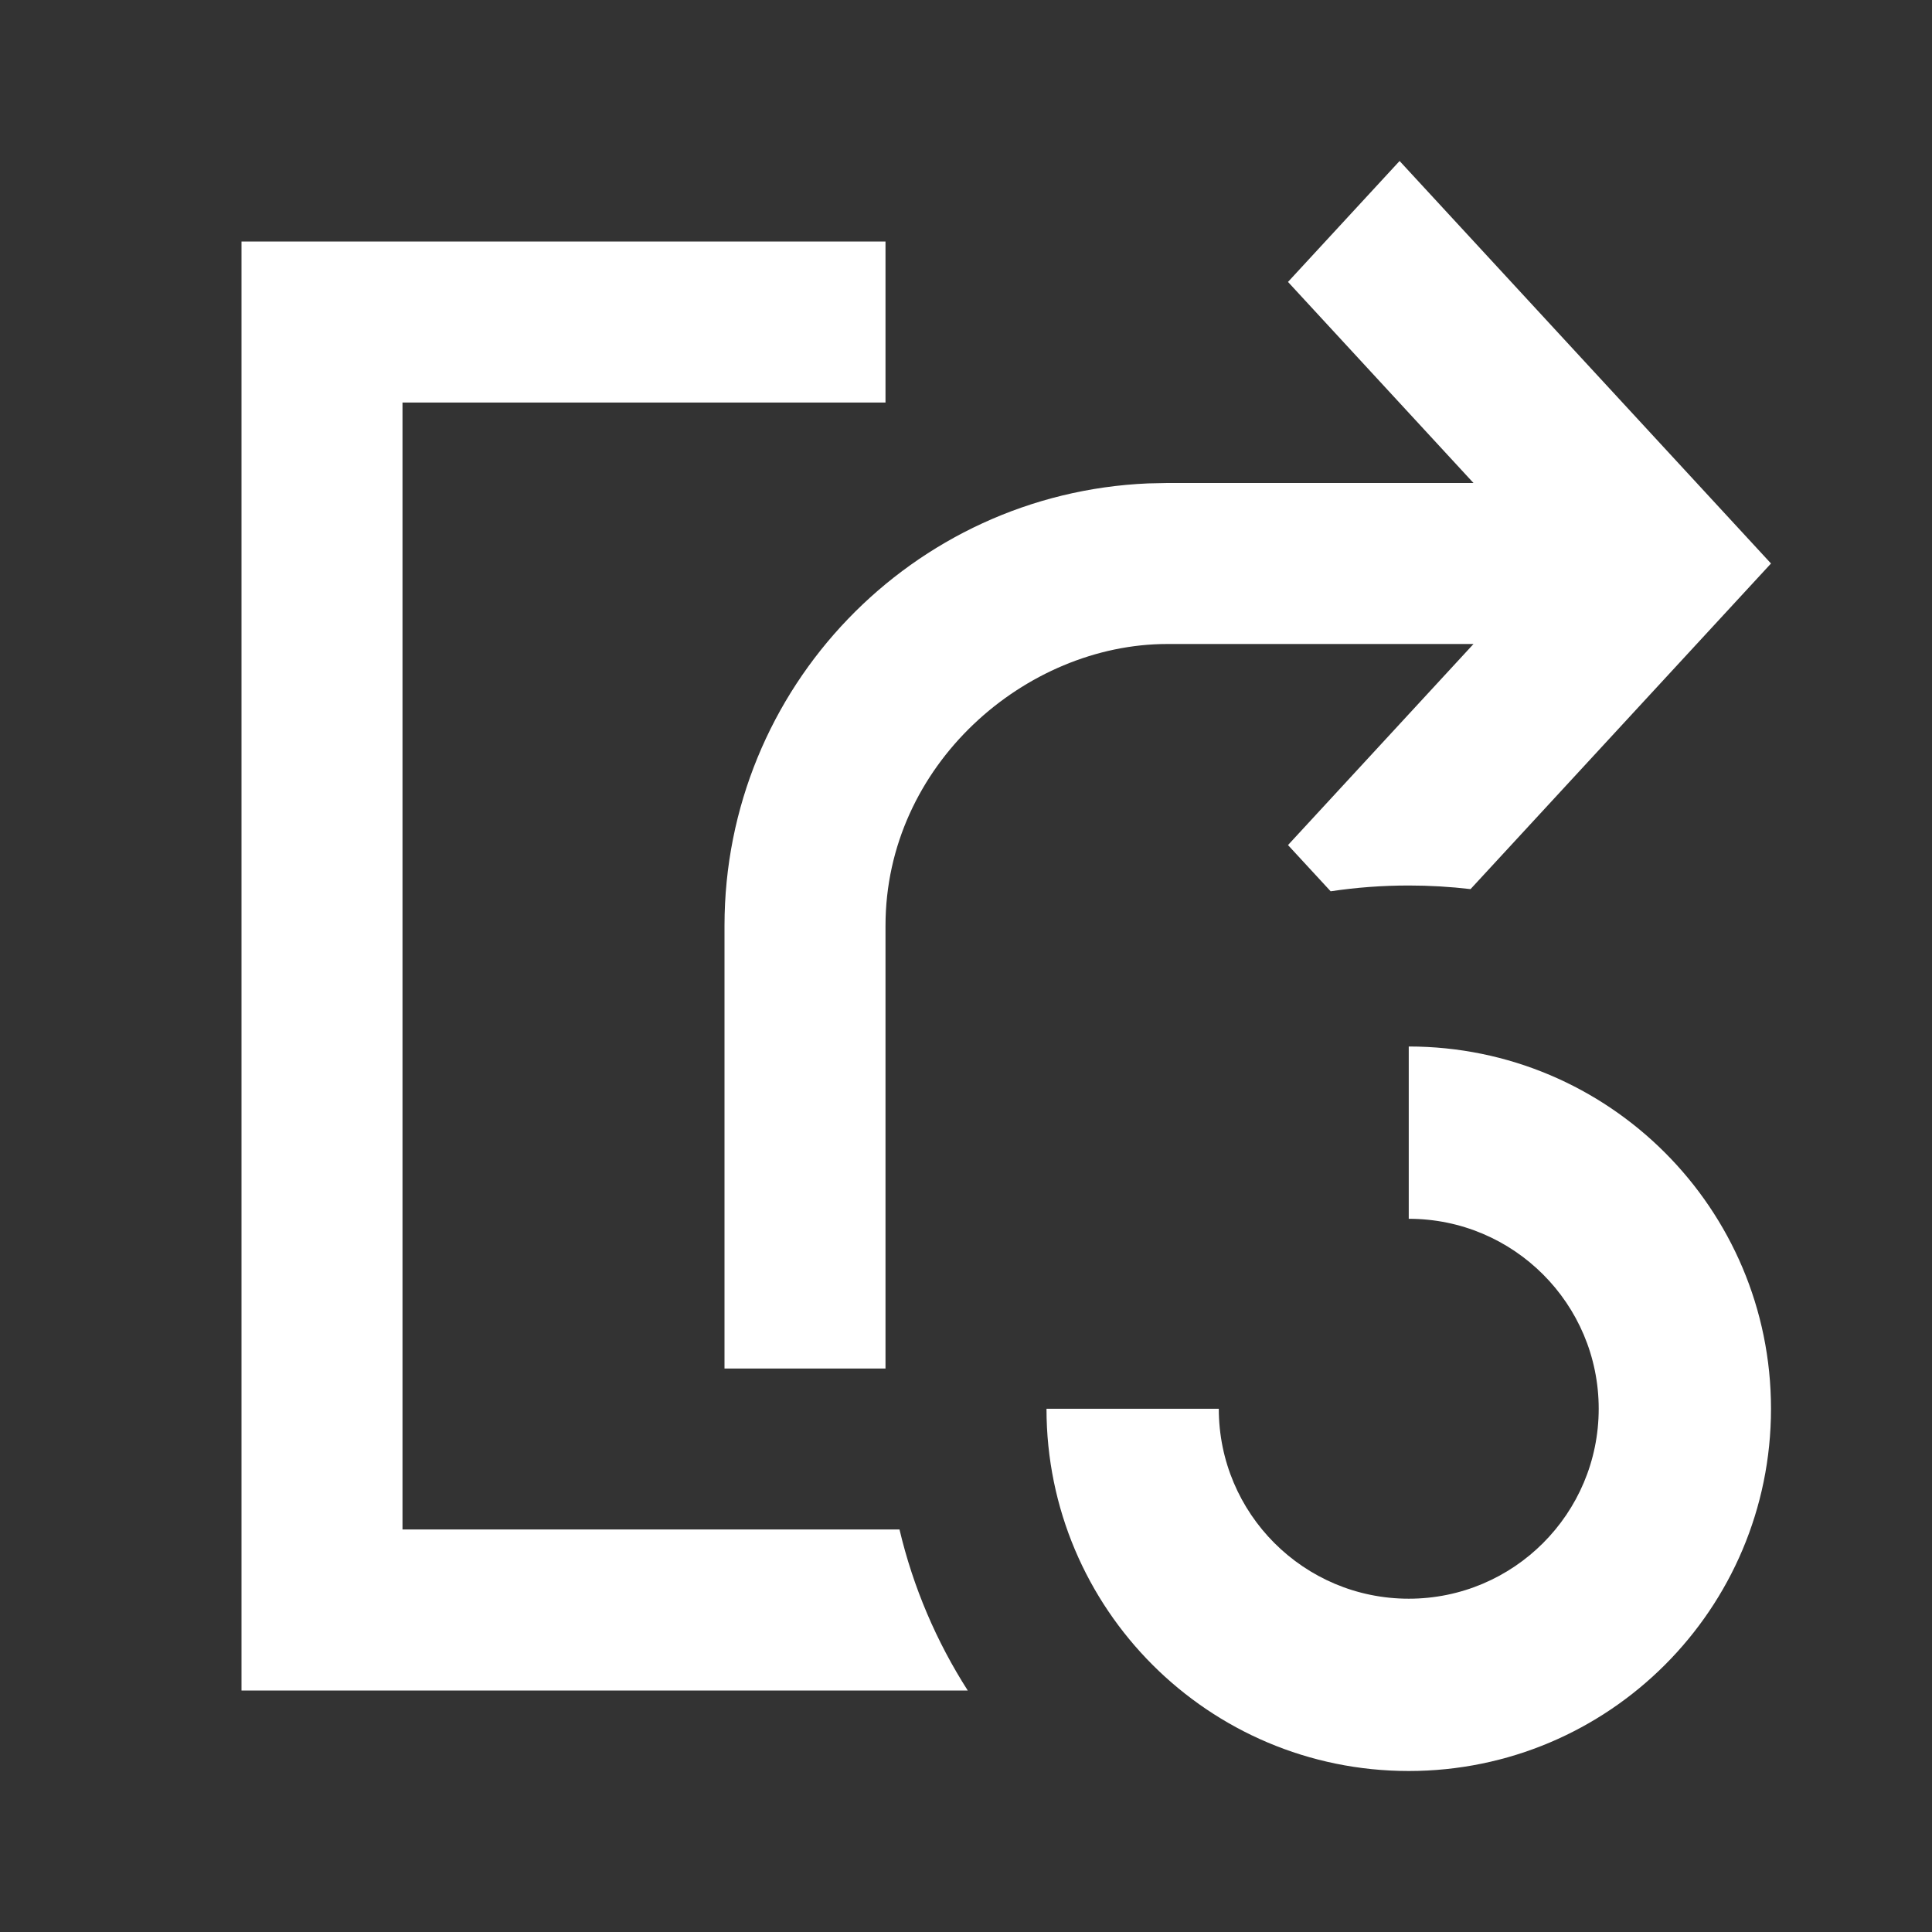 <svg width="512" height="512" viewBox="0 0 512 512" fill="none" xmlns="http://www.w3.org/2000/svg">
<rect x="0" y="0" width="512" height="512" fill="#333333" stroke="none"/>
<path fill-rule="evenodd" clip-rule="evenodd" d="M341.333 74.714L370.905 42.666L469.333 149.333L389.708 235.623C384.338 234.991 378.873 234.667 373.333 234.667C366.299 234.667 359.388 235.19 352.635 236.201L341.333 223.953L390.492 170.667H309.333C271.841 170.667 234.667 202.667 234.667 245.333V250.039V362.667H192V245.333C192 182.237 241.803 130.773 304.244 128.108L309.333 128H390.492L341.333 74.714ZM256.465 448C248.195 435.082 242.007 420.701 238.377 405.333H106.667V106.667H234.667V64H64L64 448H256.465ZM423.673 373.333C423.673 401.135 401.135 423.673 373.333 423.673C345.531 423.673 322.993 401.135 322.993 373.333H277.333C277.333 426.352 320.314 469.333 373.333 469.333C426.353 469.333 469.333 426.352 469.333 373.333C469.333 320.314 426.353 277.333 373.333 277.333V322.993C401.135 322.993 423.673 345.531 423.673 373.333Z" fill="white"/>
</svg>
